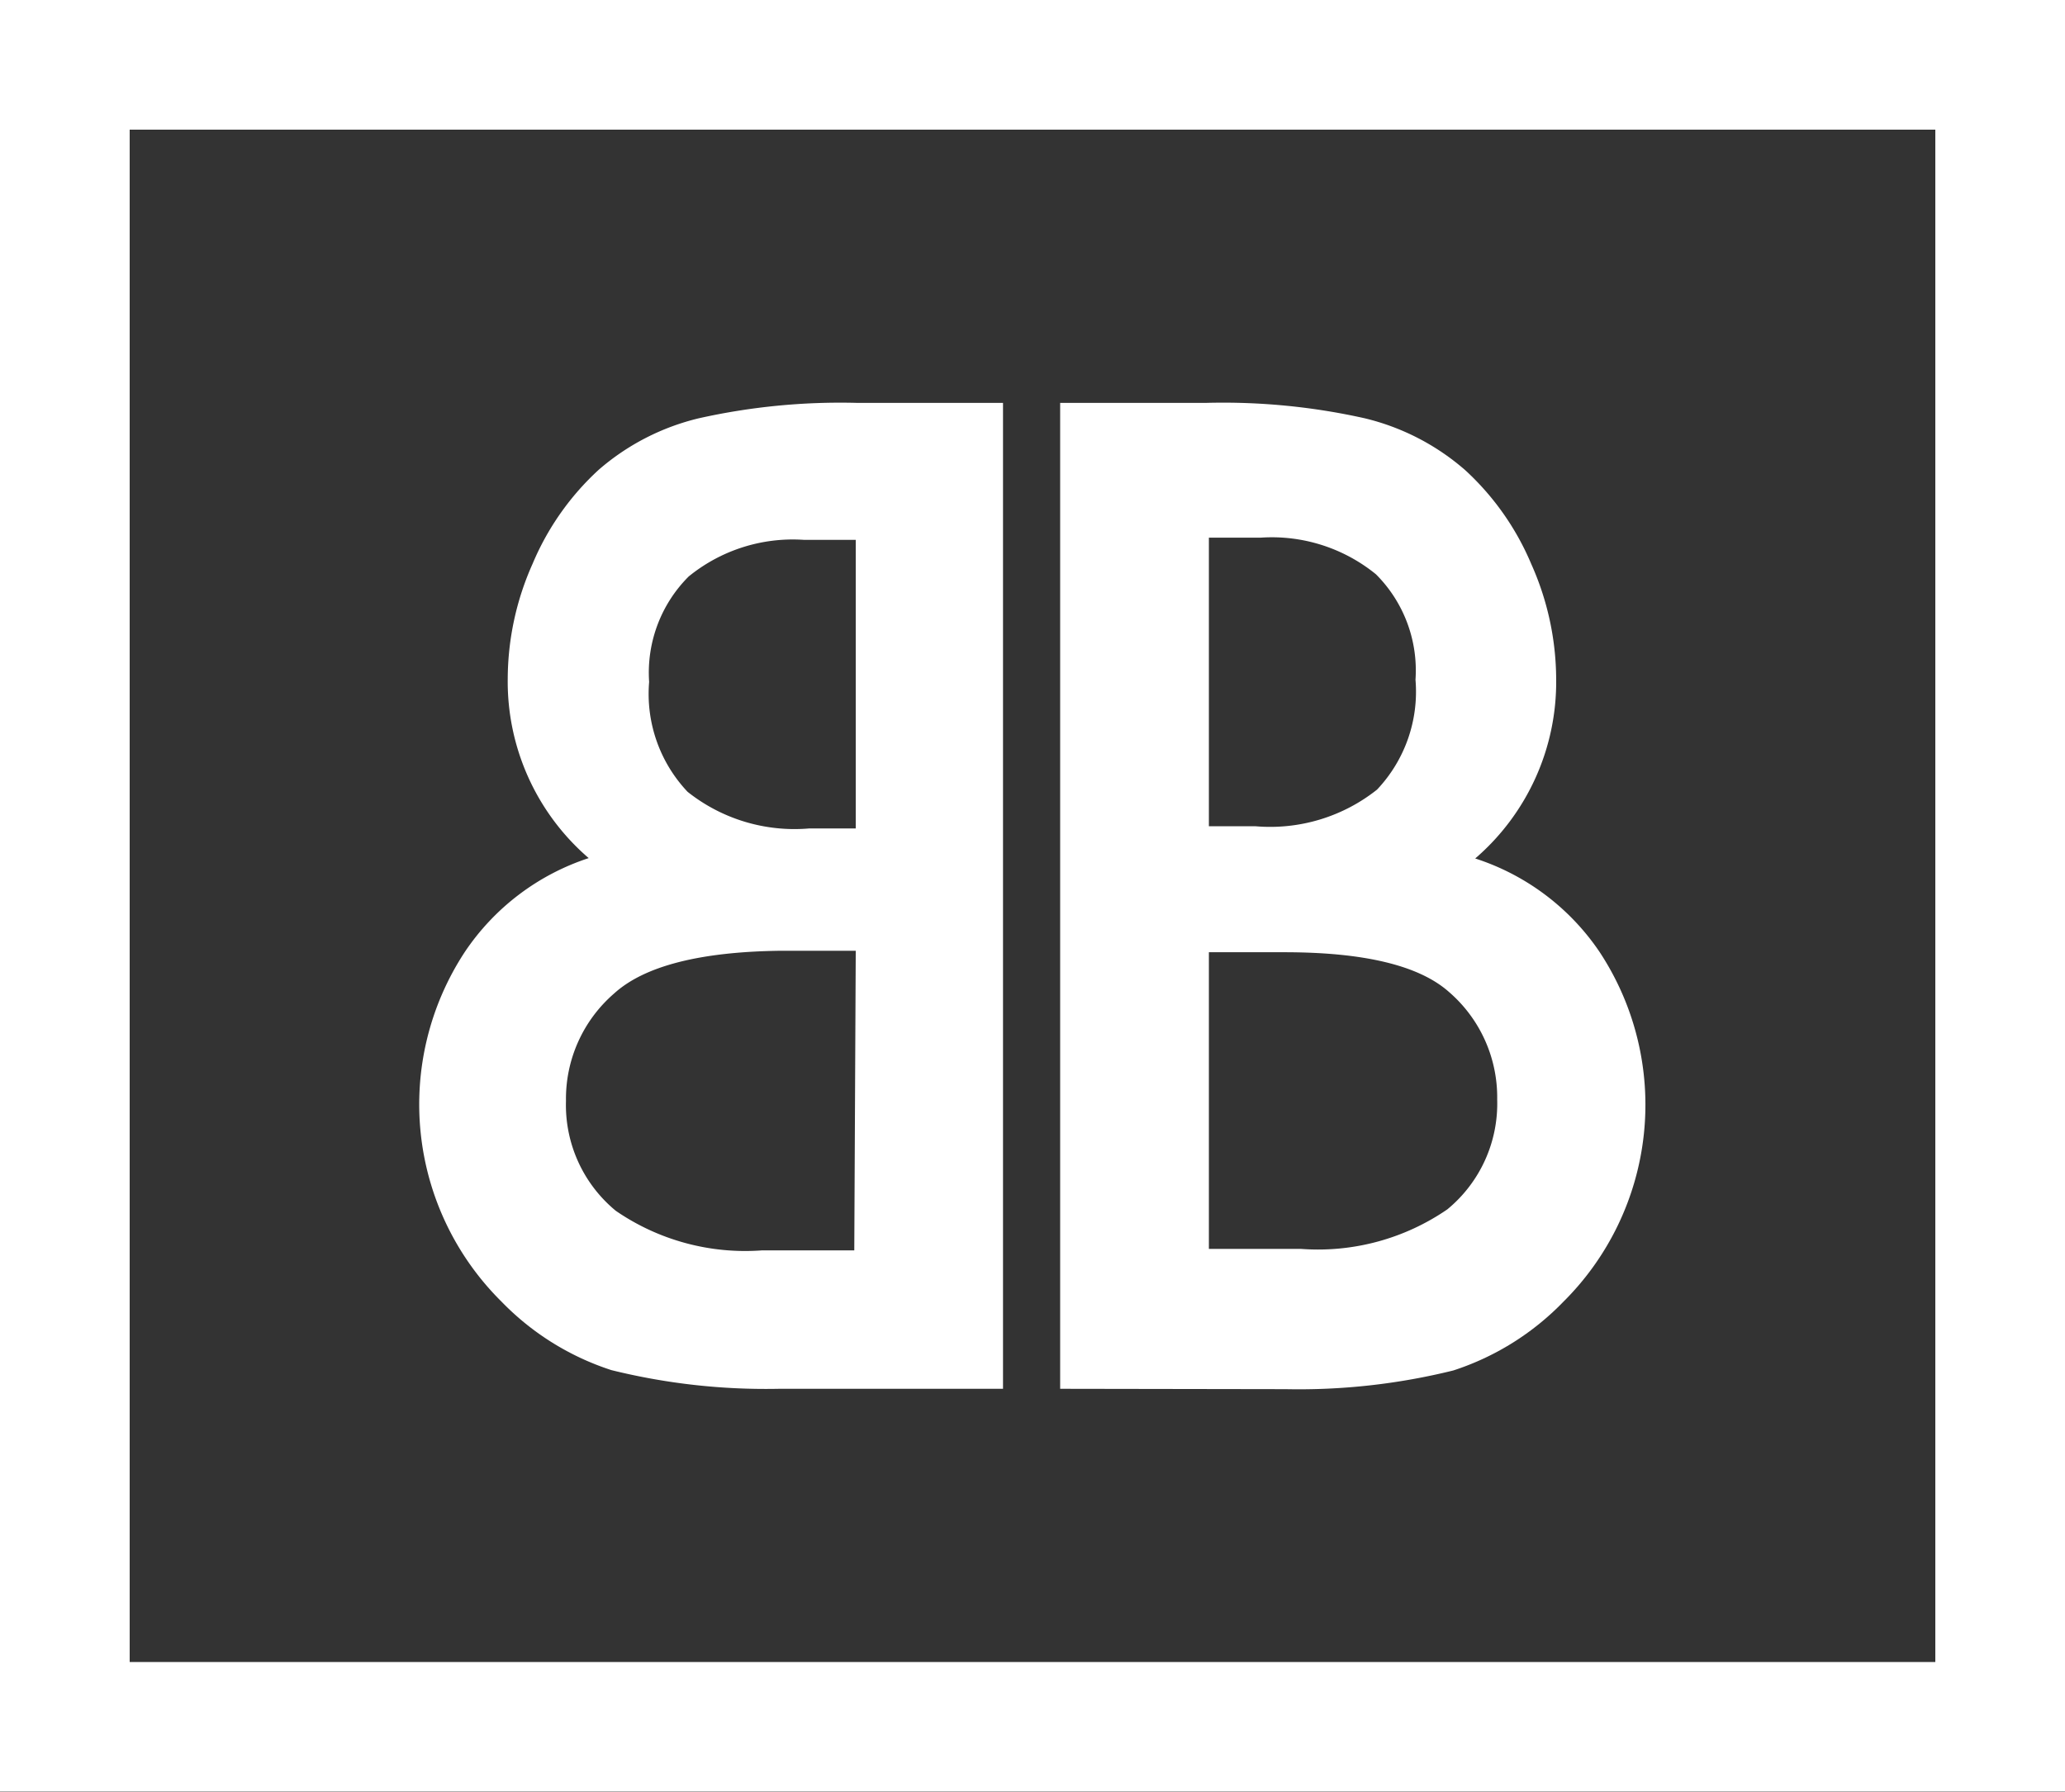 <svg xmlns="http://www.w3.org/2000/svg" viewBox="0 0 56.37 48.93"><rect x="0" y="0" width="56.37" height="48.93" fill="#333333" stroke="none"/><defs><style>.cls-1{fill:#ffffff;}.cls-2{fill:none;stroke:#ffffff;stroke-miterlimit:10;stroke-width:3.54px;}</style></defs><title></title><g id="Layer_2" data-name="Layer 2"><g id="Layer_1-2" data-name="Layer 1"><path class="cls-1" d="M28.94,37.92V11h4a17.71,17.71,0,0,1,4.31.42A6.46,6.46,0,0,1,40,12.84a7.34,7.34,0,0,1,1.8,2.56,7.75,7.75,0,0,1,.68,3.14,6.36,6.36,0,0,1-2.21,4.9A6.51,6.51,0,0,1,43.67,26a7.58,7.58,0,0,1-1,9.55,7.32,7.32,0,0,1-3,1.87,17.54,17.54,0,0,1-4.58.51ZM33,22.56h1.27a4.69,4.69,0,0,0,3.32-1,3.89,3.89,0,0,0,1.05-3,3.71,3.71,0,0,0-1.08-2.88,4.5,4.5,0,0,0-3.14-1H33ZM33,34.1h2.51a6.23,6.23,0,0,0,4-1.08,3.74,3.74,0,0,0,1.36-3,3.8,3.8,0,0,0-1.31-2.93Q38.34,26,35.06,26H33Z"/><path class="cls-1" d="M21.27,37.92a17.54,17.54,0,0,1-4.58-.51,7.32,7.32,0,0,1-3-1.87,7.58,7.58,0,0,1-1-9.55,6.51,6.51,0,0,1,3.38-2.56,6.36,6.36,0,0,1-2.21-4.9,7.75,7.75,0,0,1,.68-3.14,7.34,7.34,0,0,1,1.8-2.56,6.46,6.46,0,0,1,2.74-1.41A17.71,17.71,0,0,1,23.38,11h4V37.92Zm2.09-23.18H21.94a4.5,4.5,0,0,0-3.14,1,3.71,3.71,0,0,0-1.08,2.88,3.89,3.89,0,0,0,1.05,3,4.69,4.69,0,0,0,3.32,1h1.27Zm0,11.22H21.31Q18,26,16.76,27.13a3.8,3.8,0,0,0-1.31,2.93,3.74,3.74,0,0,0,1.36,3,6.23,6.23,0,0,0,4,1.08h2.51Z"/><rect class="cls-2" x="1.77" y="1.77" width="52.83" height="45.38"/></g></g></svg>
